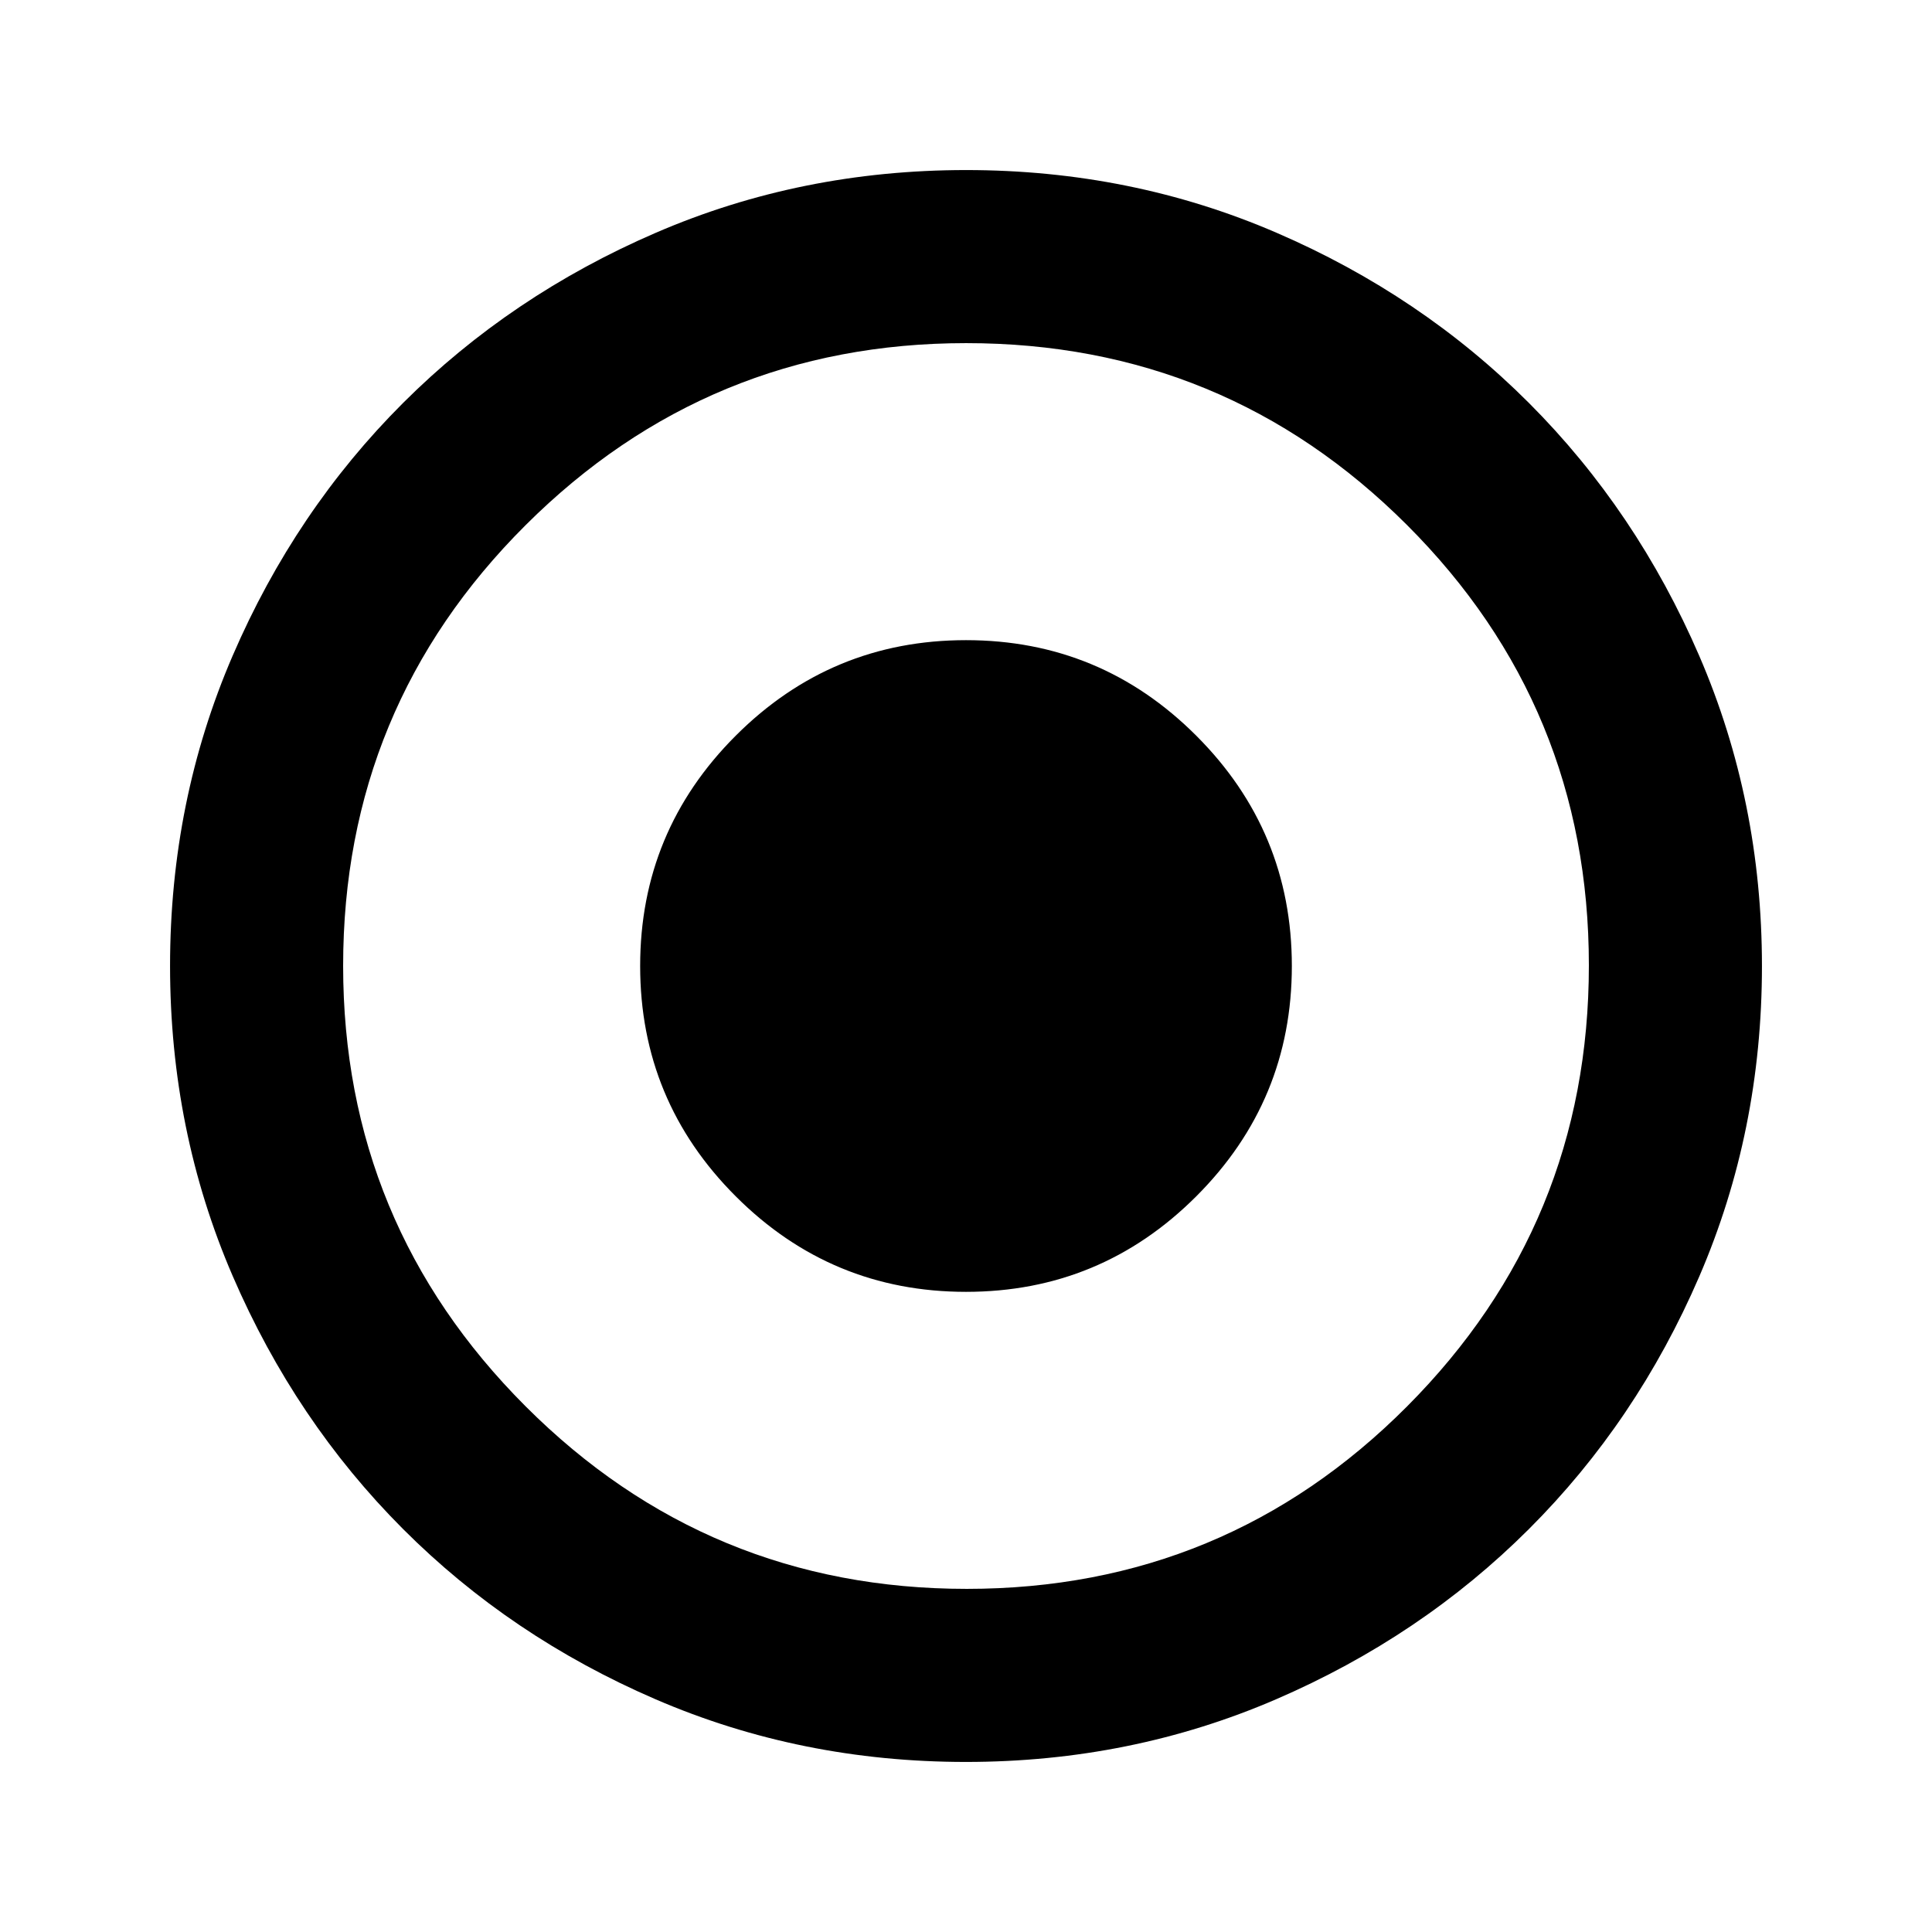 <svg xmlns="http://www.w3.org/2000/svg" height="24" viewBox="0 -960 960 960" width="24"><path d="M479.95-84.5q-82.05 0-154.17-31.12-72.11-31.12-125.59-84.7-53.47-53.57-84.58-125.67Q84.5-398.08 84.5-480.05q0-82.05 31.12-154.17 31.12-72.11 84.7-125.59 53.57-53.47 125.67-84.58 72.09-31.11 154.06-31.11 82.05 0 154.17 31.12 72.11 31.12 125.59 84.7 53.47 53.57 84.58 125.67 31.11 72.09 31.11 154.06 0 82.05-31.12 154.17-31.12 72.11-84.7 125.59-53.57 53.47-125.67 84.58Q561.92-84.5 479.95-84.5Zm.39-86q128.51 0 218.83-90.67 90.33-90.67 90.33-219.17 0-128.51-90.41-218.83-90.41-90.33-219.02-90.33-128.18 0-218.87 90.41-90.7 90.41-90.7 219.02 0 128.18 90.67 218.87 90.67 90.7 219.17 90.7ZM480-318.09q-66.96 0-114.43-47.48-47.48-47.47-47.48-114.43 0-66.96 47.48-114.43 47.47-47.48 114.43-47.48 66.96 0 114.43 47.48 47.48 47.47 47.48 114.43 0 66.96-47.48 114.43-47.47 47.48-114.43 47.48Z"/></svg>